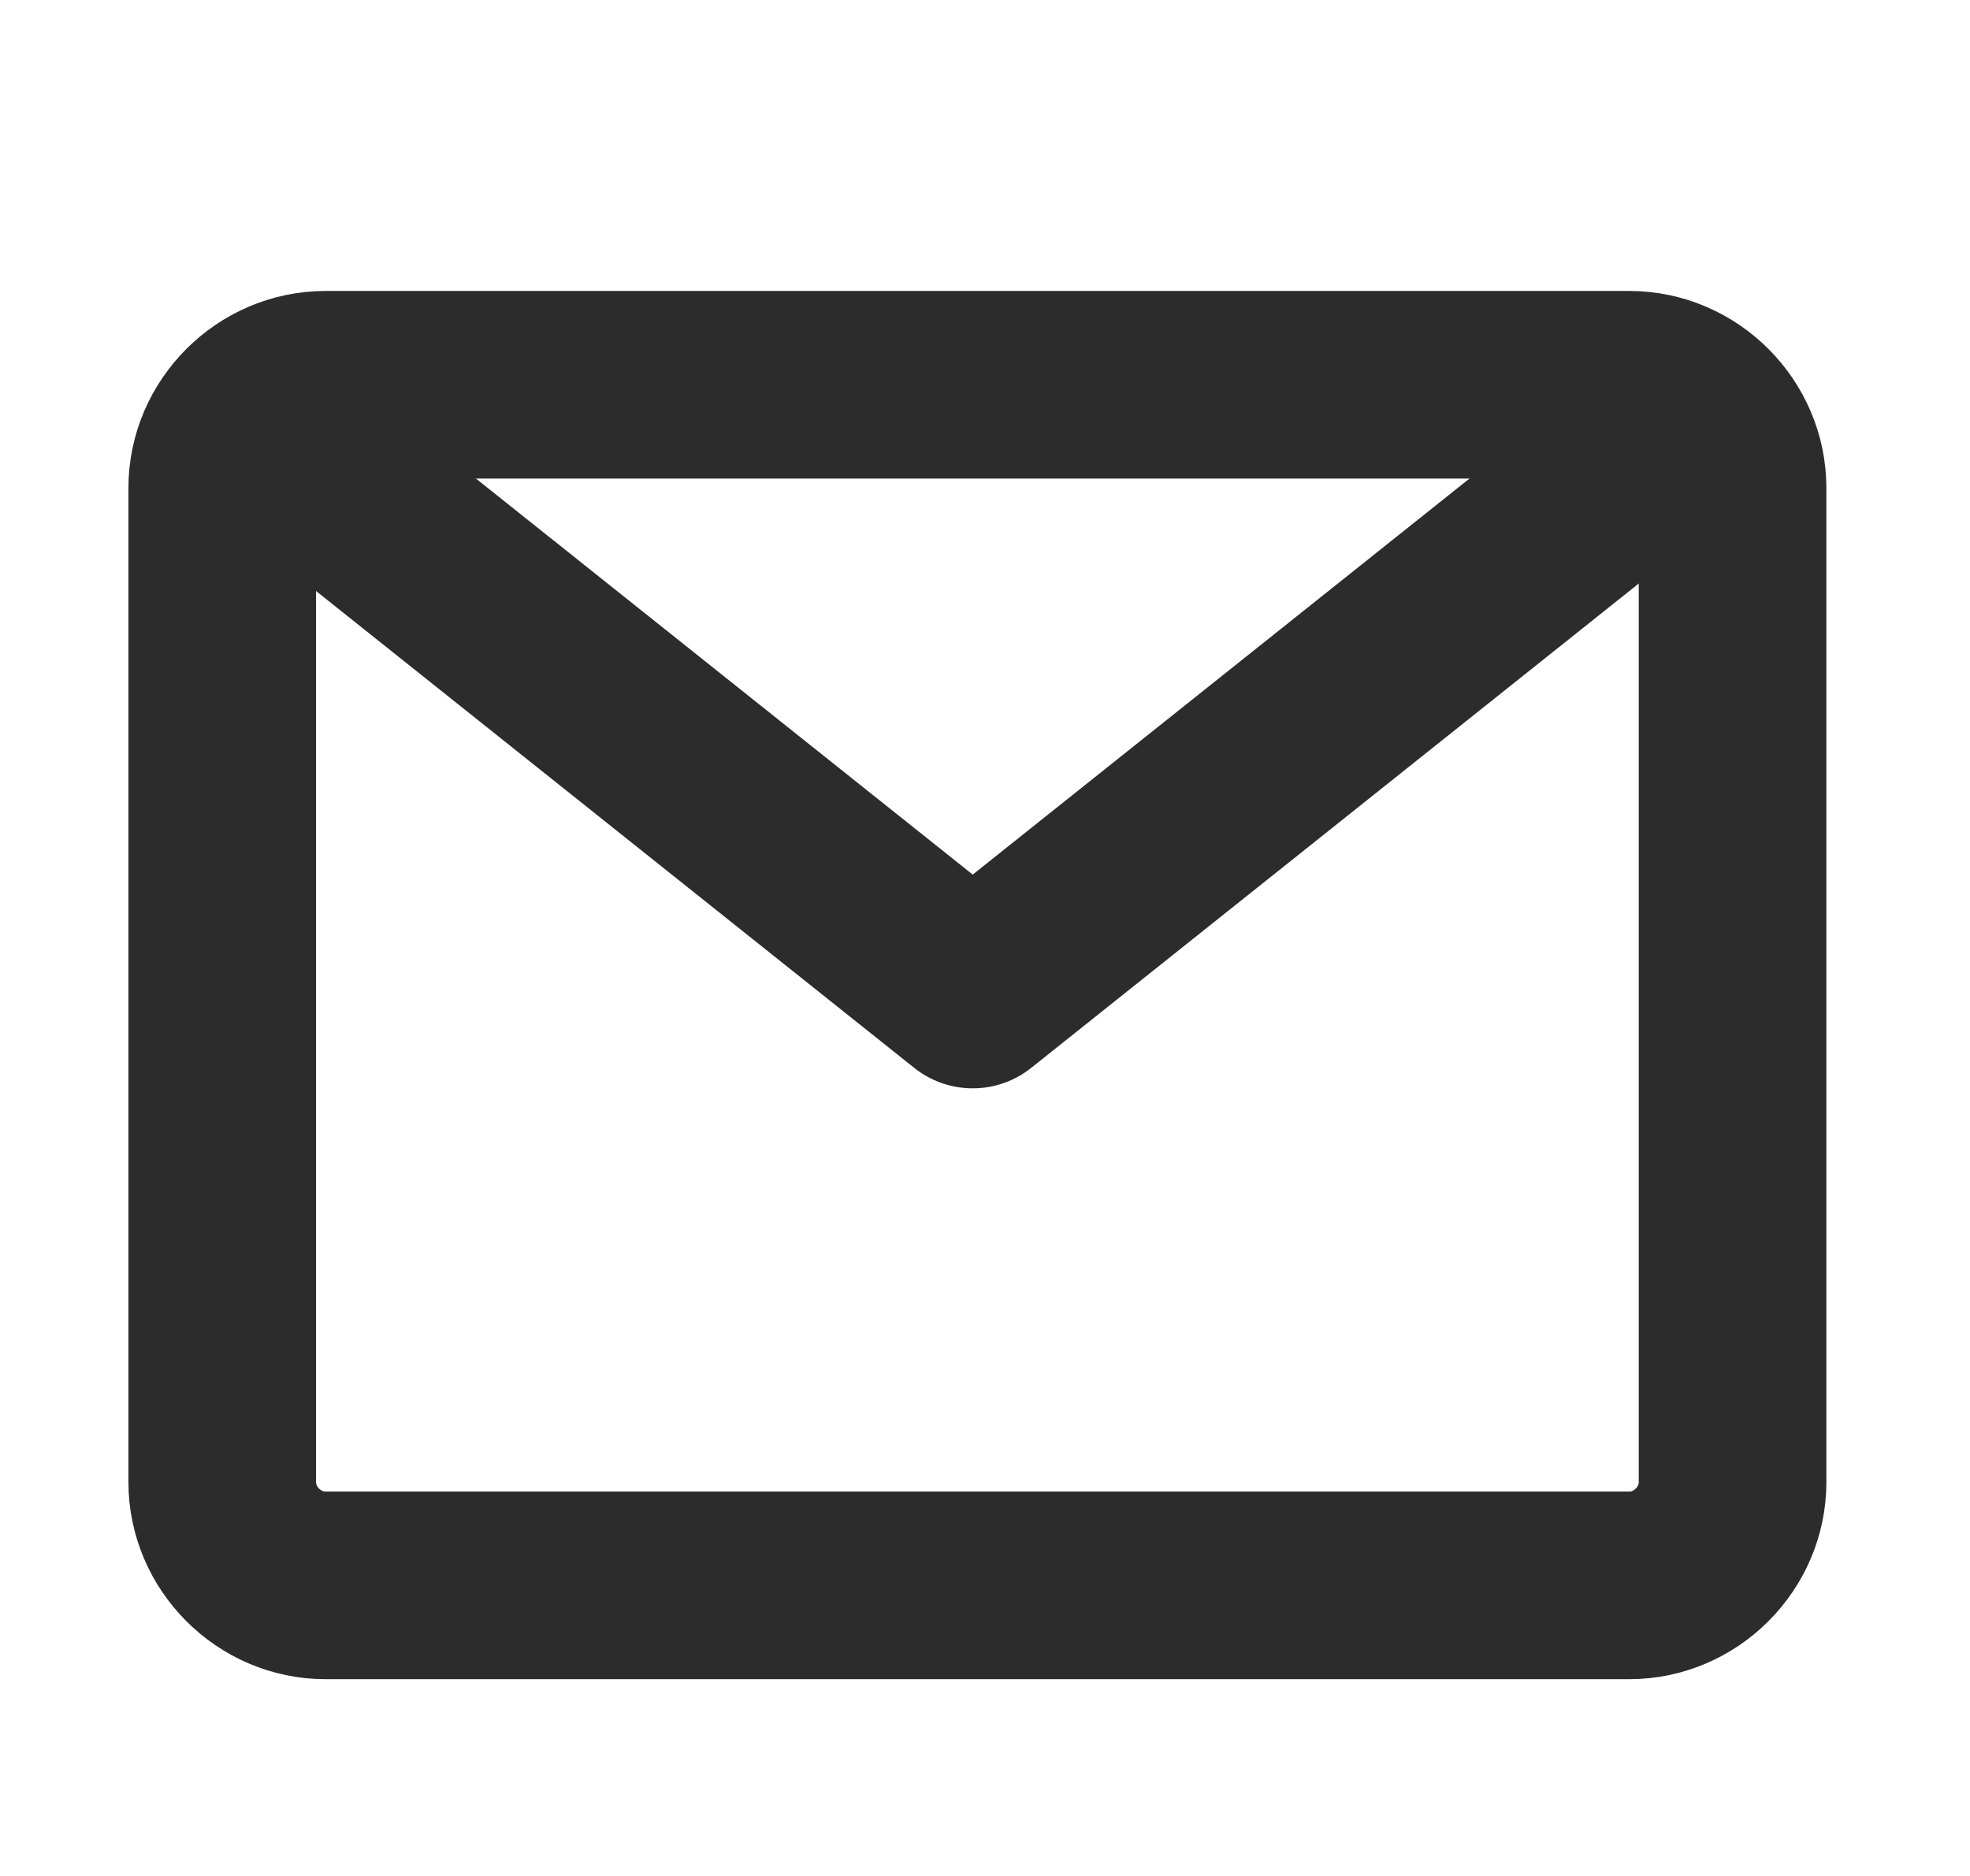 <svg width="21" height="20" viewBox="0 0 21 20" fill="none" xmlns="http://www.w3.org/2000/svg">
<path d="M2.369 6.102V15.802C2.369 16.402 2.869 16.902 3.469 16.902H17.369C17.969 16.902 18.469 16.402 18.469 15.802V5.202C18.469 4.602 17.969 4.102 17.369 4.102H4.369H3.469C2.869 4.102 2.369 4.602 2.369 5.202V6.102Z" stroke="#2C2C2C" stroke-width="2" stroke-miterlimit="10"/>
<path d="M2.969 4.703L10.369 10.603L17.769 4.703" stroke="#2C2C2C" stroke-width="2" stroke-miterlimit="10" stroke-linecap="round" stroke-linejoin="round"/>
</svg>
